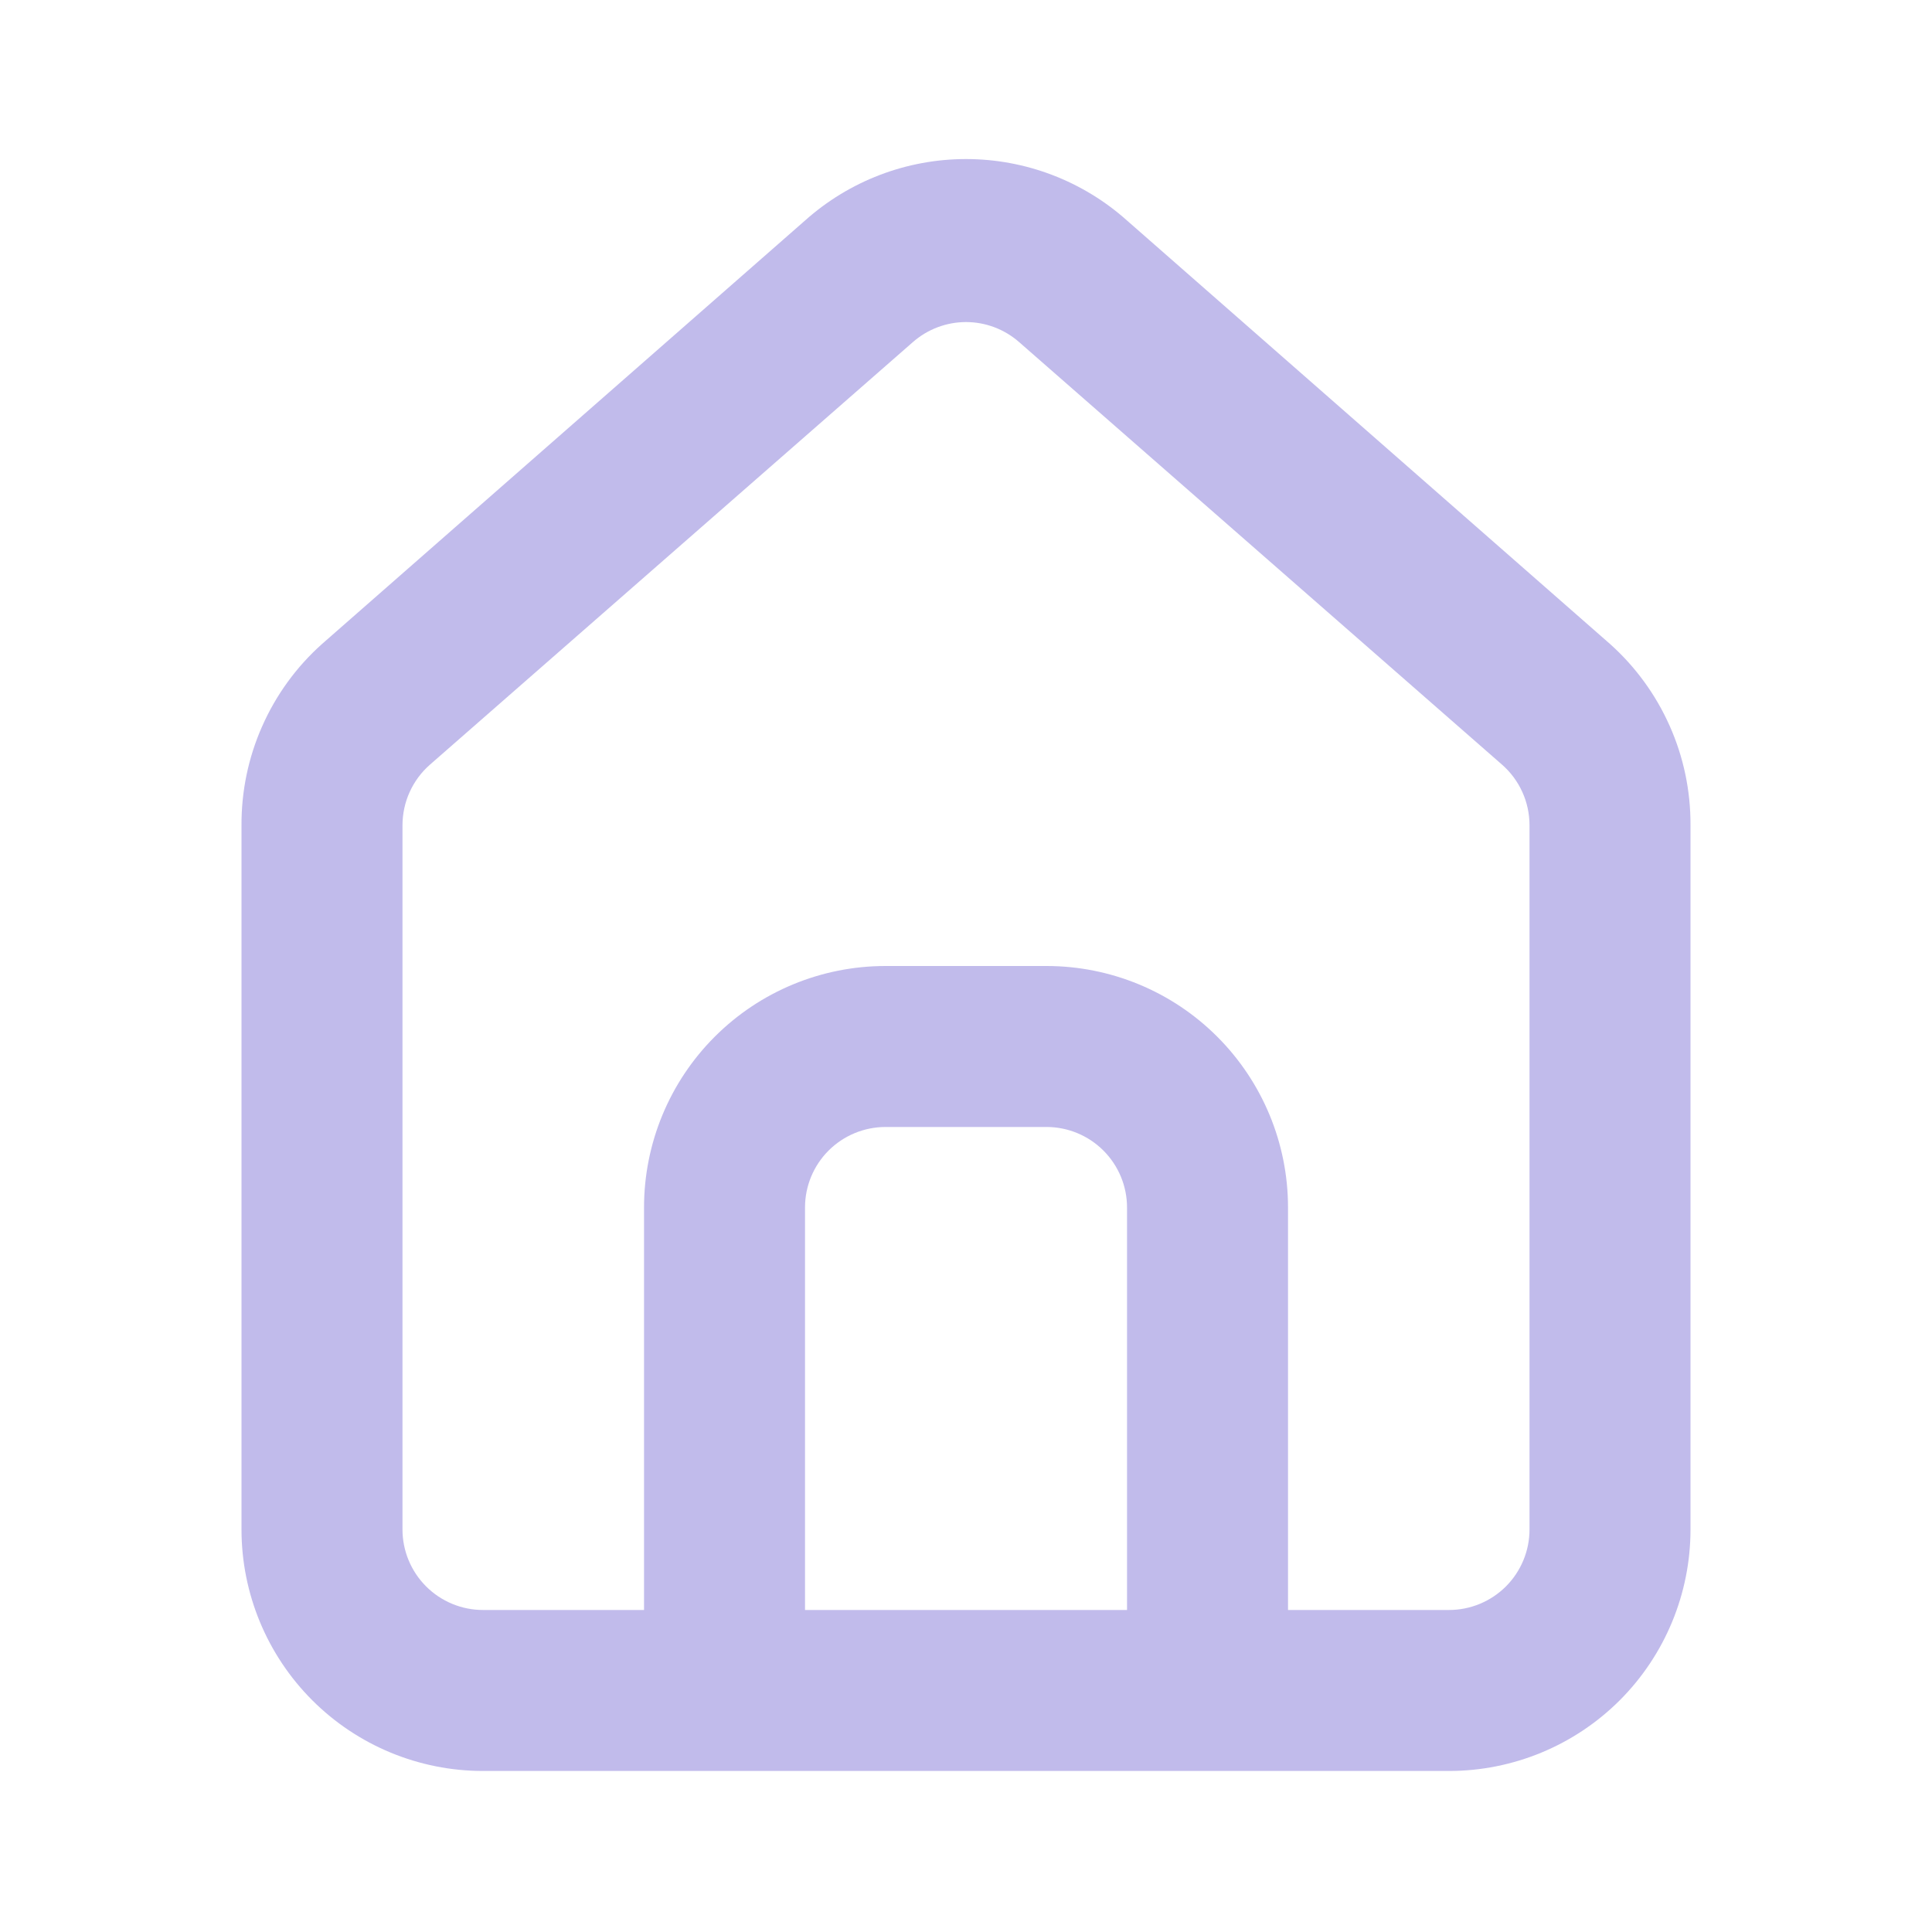 <svg width="20" height="20" viewBox="0 0 40 40" fill="none" xmlns="http://www.w3.org/2000/svg">
<path d="M33.334 13.333L23.334 4.566C22.417 3.746 21.23 3.293 20 3.293C18.77 3.293 17.584 3.746 16.667 4.566L6.667 13.333C6.137 13.806 5.715 14.387 5.428 15.037C5.14 15.686 4.995 16.389 5 17.099V31.666C5 32.992 5.527 34.264 6.465 35.202C7.402 36.139 8.674 36.666 10 36.666H30C31.326 36.666 32.598 36.139 33.536 35.202C34.473 34.264 35 32.992 35 31.666V17.083C35.003 16.375 34.857 15.675 34.569 15.029C34.282 14.383 33.861 13.804 33.334 13.333ZM23.334 33.333H16.667V25C16.667 24.558 16.842 24.134 17.155 23.821C17.468 23.509 17.892 23.333 18.334 23.333H21.667C22.109 23.333 22.533 23.509 22.845 23.821C23.158 24.134 23.334 24.558 23.334 25V33.333ZM31.667 31.666C31.667 32.108 31.491 32.532 31.179 32.845C30.866 33.157 30.442 33.333 30 33.333H26.667V25C26.667 23.673 26.14 22.402 25.202 21.464C24.265 20.526 22.993 20 21.667 20H18.334C17.007 20 15.736 20.526 14.798 21.464C13.86 22.402 13.334 23.673 13.334 25V33.333H10C9.558 33.333 9.134 33.157 8.822 32.845C8.509 32.532 8.333 32.108 8.333 31.666V17.083C8.334 16.846 8.384 16.612 8.482 16.397C8.58 16.181 8.722 15.989 8.9 15.833L18.9 7.083C19.204 6.816 19.595 6.668 20 6.668C20.405 6.668 20.796 6.816 21.1 7.083L31.1 15.833C31.278 15.989 31.42 16.181 31.518 16.397C31.616 16.612 31.666 16.846 31.667 17.083V31.666Z" fill="#C1BBEB"/>
</svg>
